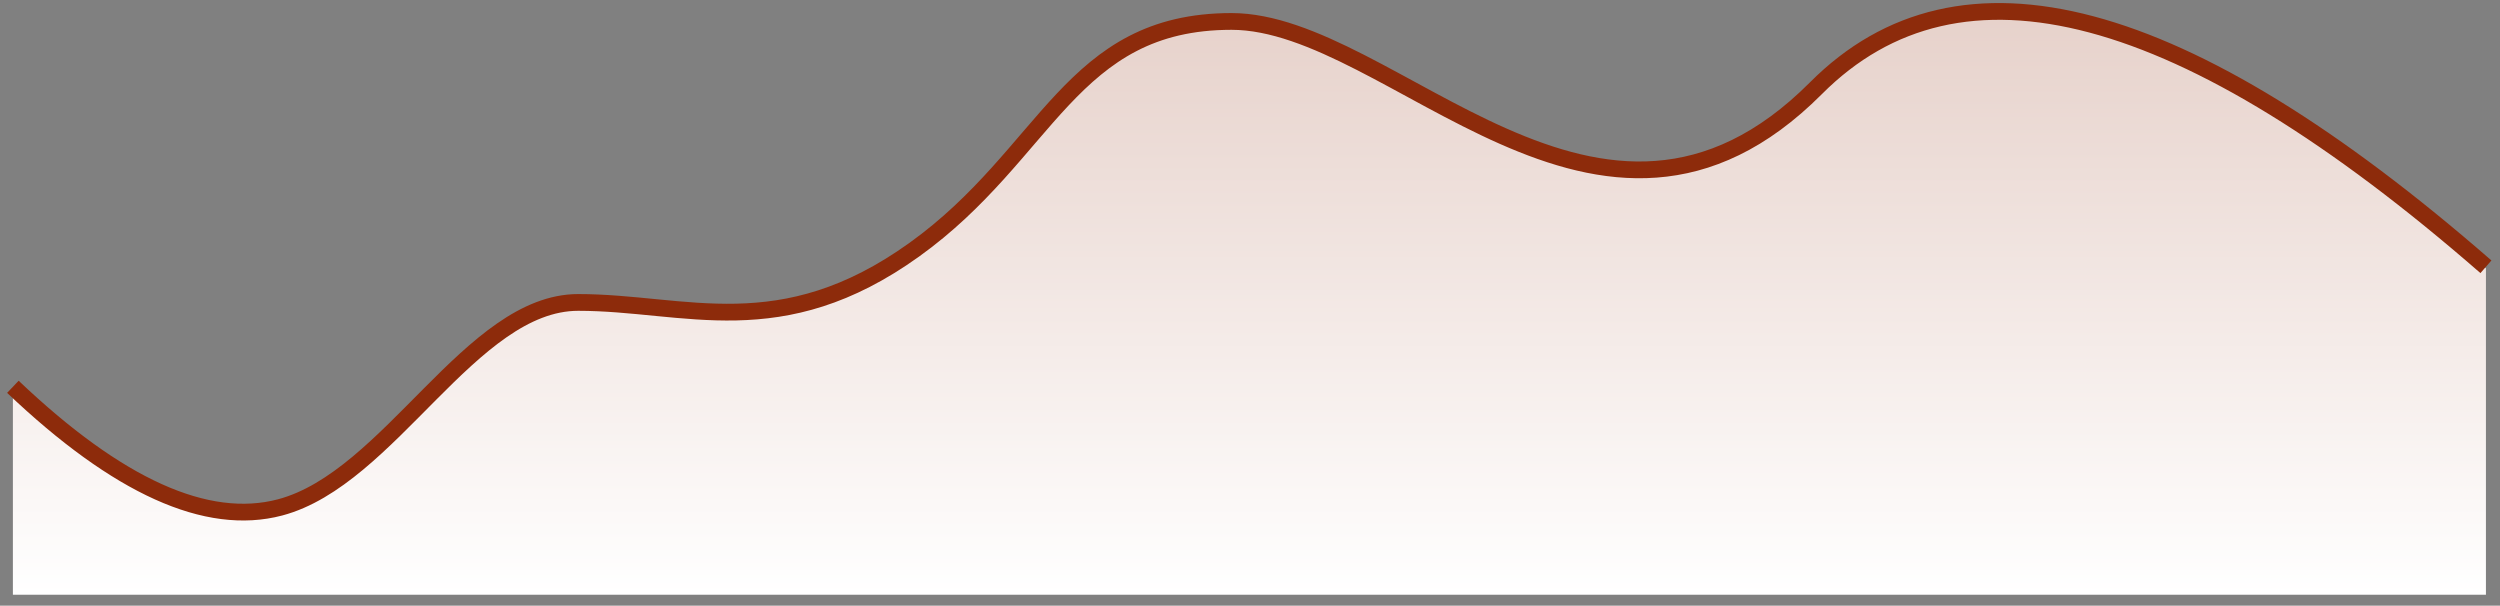 <?xml version="1.0" encoding="UTF-8"?>
<svg width="194px" height="47px" viewBox="0 0 194 47" version="1.1" xmlns="http://www.w3.org/2000/svg" xmlns:xlink="http://www.w3.org/1999/xlink">
    <rect x="0" y="0" width="194" height="47" fill="#808080" stroke="none"/>
    <!-- Generator: sketchtool 56 (101010) - https://sketch.com -->
    <title>8E3894EB-869F-4EF5-9D49-1EBC2DB04670</title>
    <desc>Created with sketchtool.</desc>
    <defs>
        <linearGradient x1="50%" y1="100%" x2="50%" y2="-315.815%" id="linearGradient-1">
            <stop stop-color="#FFFFFF" offset="0%"></stop>
            <stop stop-color="#8D2B0B" offset="100%"></stop>
        </linearGradient>
    </defs>
    <g id="Symbols" stroke="none" stroke-width="1" fill="none" fill-rule="evenodd">
        <g id="Content-/-Widgets-/-Overview-/-Graph" transform="translate(-143, -25)">
            <g id="Graph" transform="translate(144, 25)">
                <path d="M0,30.13 C8.141,37.871 15.052,40.99 20.732,39.489 C29.253,37.237 35.541,23.583 43.87,23.583 C52.199,23.583 59.571,26.941 69.958,19.484 C80.345,12.028 82.061,1.778 94.564,1.778 C107.068,1.778 123.141,23.786 139.916,6.96 C151.1,-4.258 168.43,0.361 191.908,20.816 L191.908,46.152 L0,46.152 L0,30.13 Z" id="Graph---Gradient-bg" fill="url(#linearGradient-1)"></path>
                <path d="M0,30.016 C8.141,37.757 15.052,40.876 20.732,39.375 C29.253,37.123 35.541,23.469 43.87,23.469 C52.199,23.469 59.571,26.827 69.958,19.37 C80.345,11.914 82.061,1.664 94.564,1.664 C107.068,1.664 123.141,23.672 139.916,6.846 C151.1,-4.372 168.43,0.247 191.908,20.702" id="Graph---Line" stroke="#8D2B0B" stroke-width="1.3"></path>
            </g>
        </g>
    </g>
</svg>